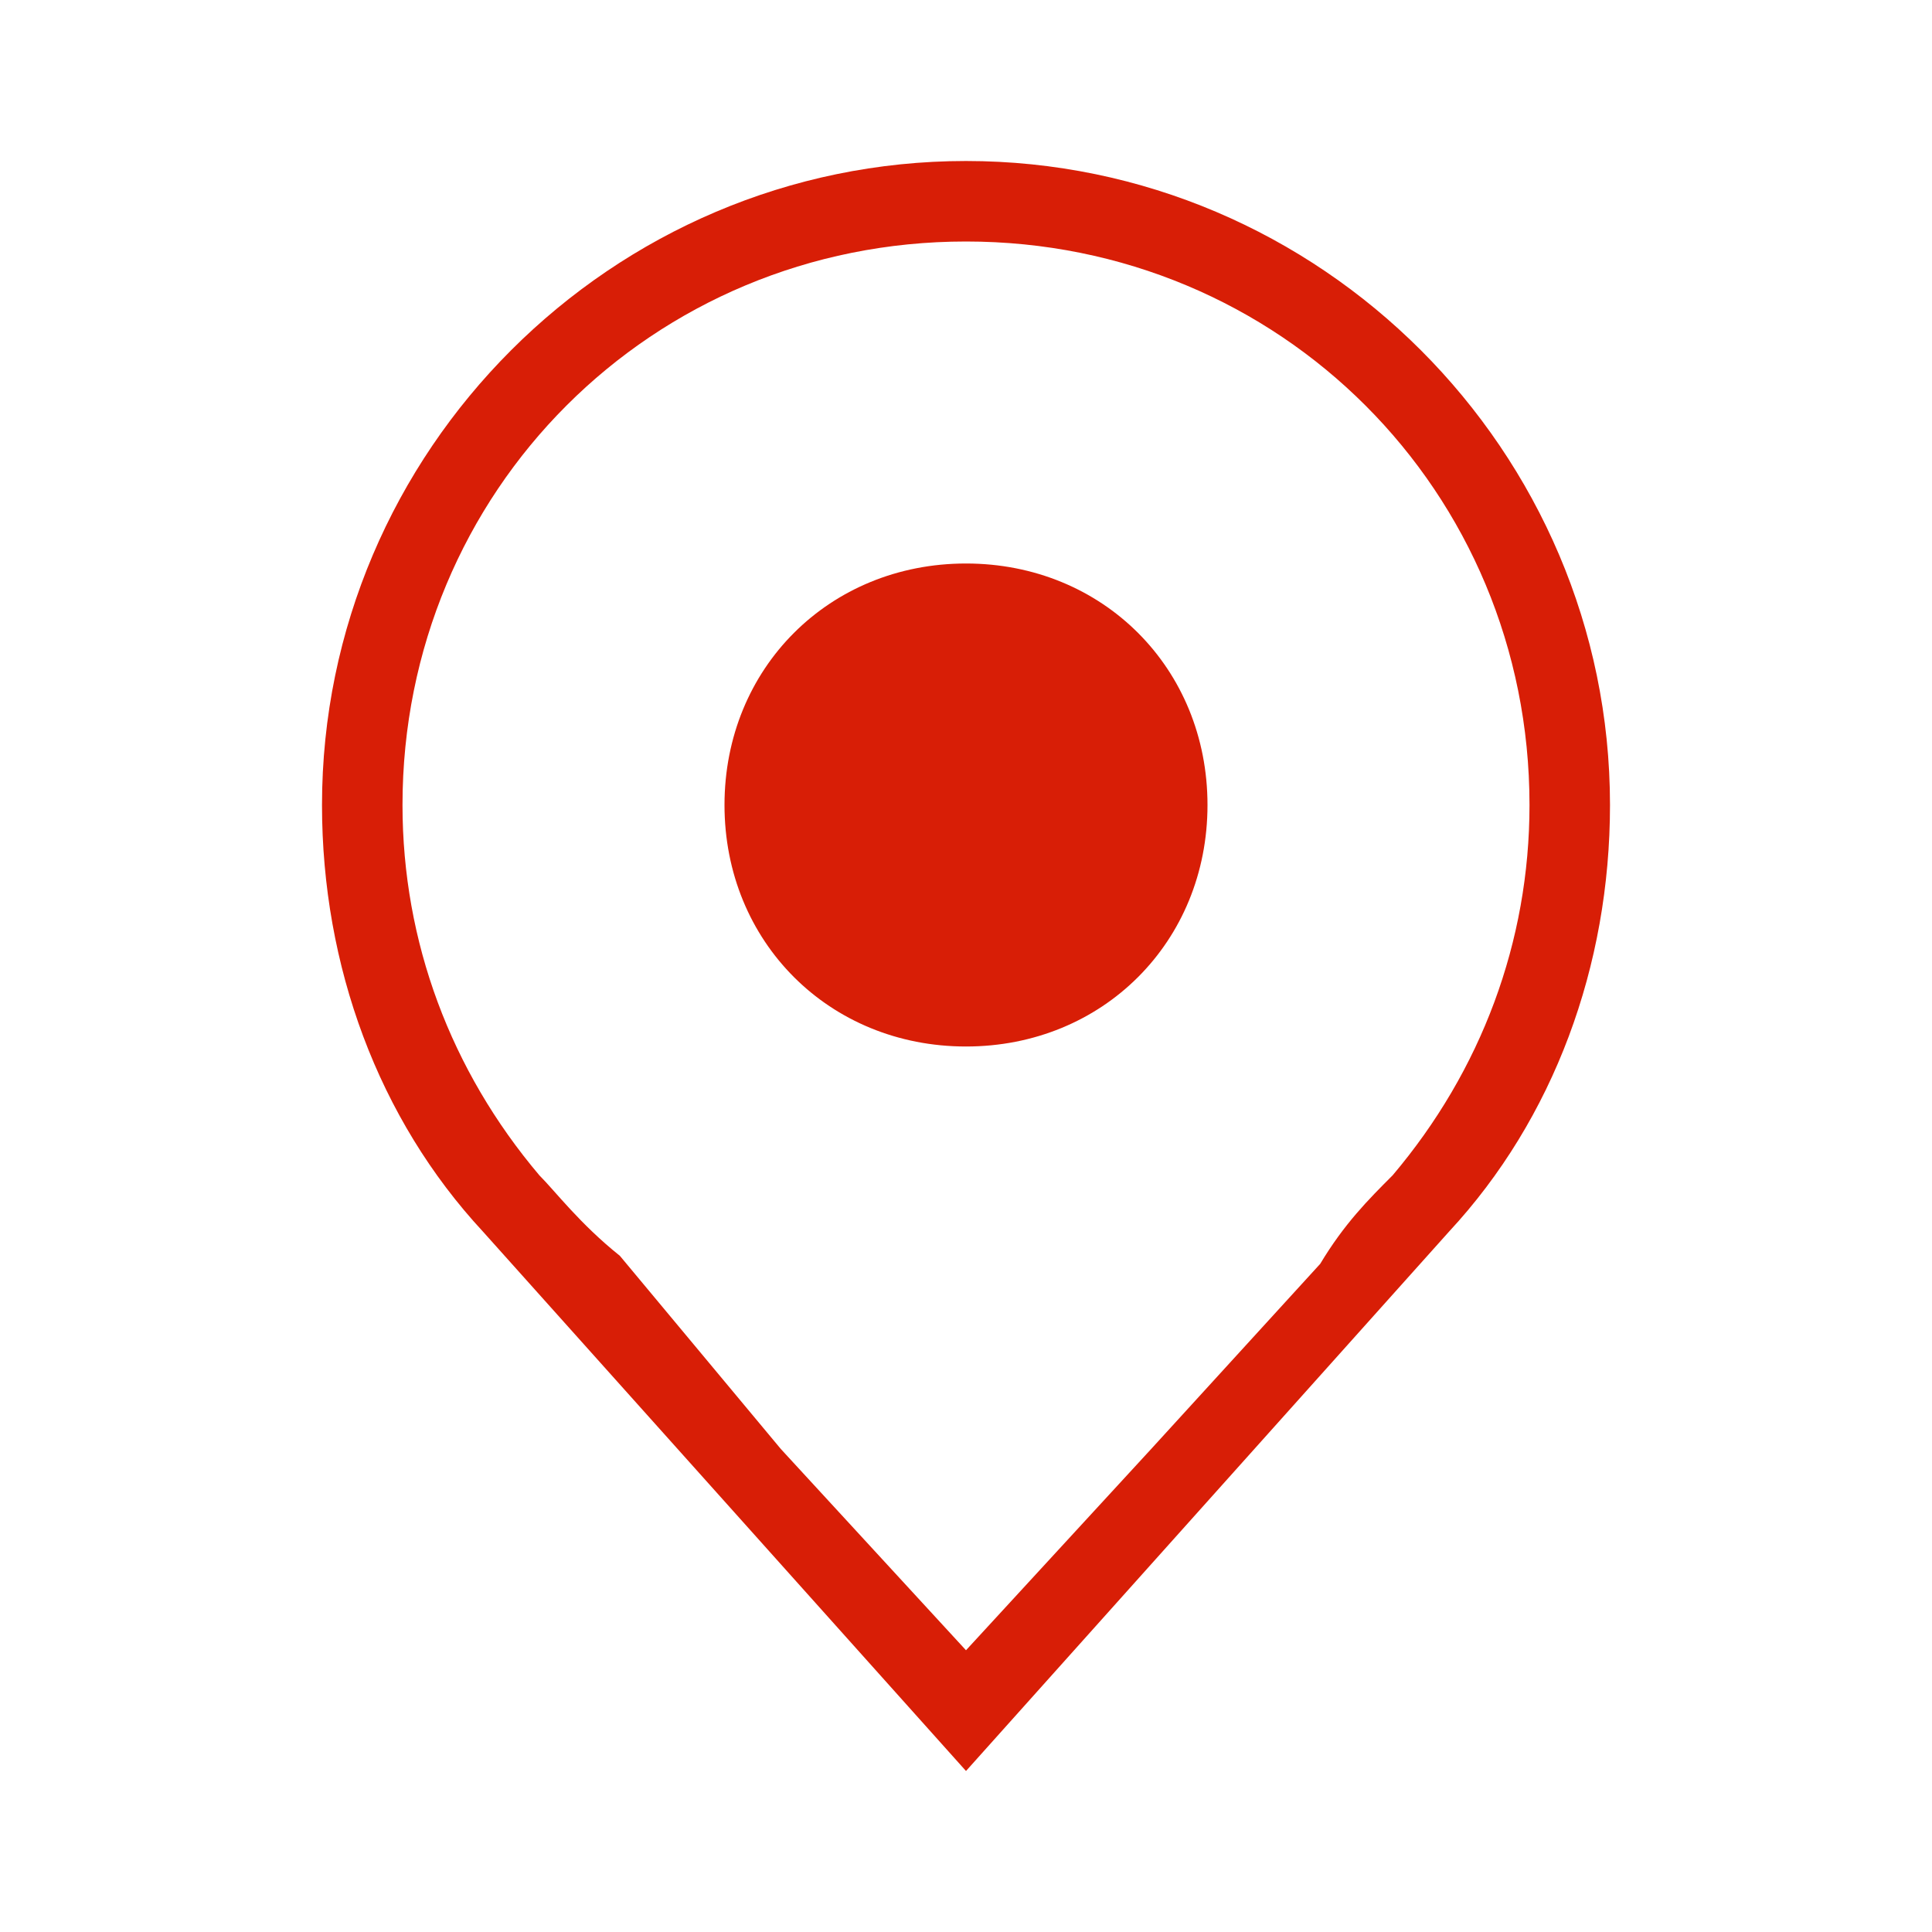 <?xml version="1.0" standalone="no"?><!DOCTYPE svg PUBLIC "-//W3C//DTD SVG 1.1//EN" "http://www.w3.org/Graphics/SVG/1.1/DTD/svg11.dtd"><svg t="1713020729524" class="icon" viewBox="0 0 1024 1024" version="1.1" xmlns="http://www.w3.org/2000/svg" p-id="1469" xmlns:xlink="http://www.w3.org/1999/xlink" width="64" height="64"><path d="M640 426.667c0 72.533-55.467 128-128 128s-128-55.467-128-128 55.467-128 128-128 128 55.467 128 128z m213.333 0c0 85.333-29.867 166.4-85.333 226.133L512 938.667l-256-285.867C200.533 593.067 170.667 512 170.667 426.667c0-187.733 153.6-341.333 341.333-341.333s341.333 153.6 341.333 341.333z m-115.2 196.267C785.067 567.467 810.667 499.2 810.667 426.667c0-166.4-132.267-298.667-298.667-298.667S213.333 260.267 213.333 426.667c0 72.533 25.6 140.8 72.533 196.267 8.533 8.533 21.333 25.6 42.667 42.667l85.333 102.4 98.133 106.667 98.133-106.667 89.6-98.133c12.8-21.333 25.6-34.133 38.4-46.933z" fill="#d81e06" p-id="1470"></path></svg>